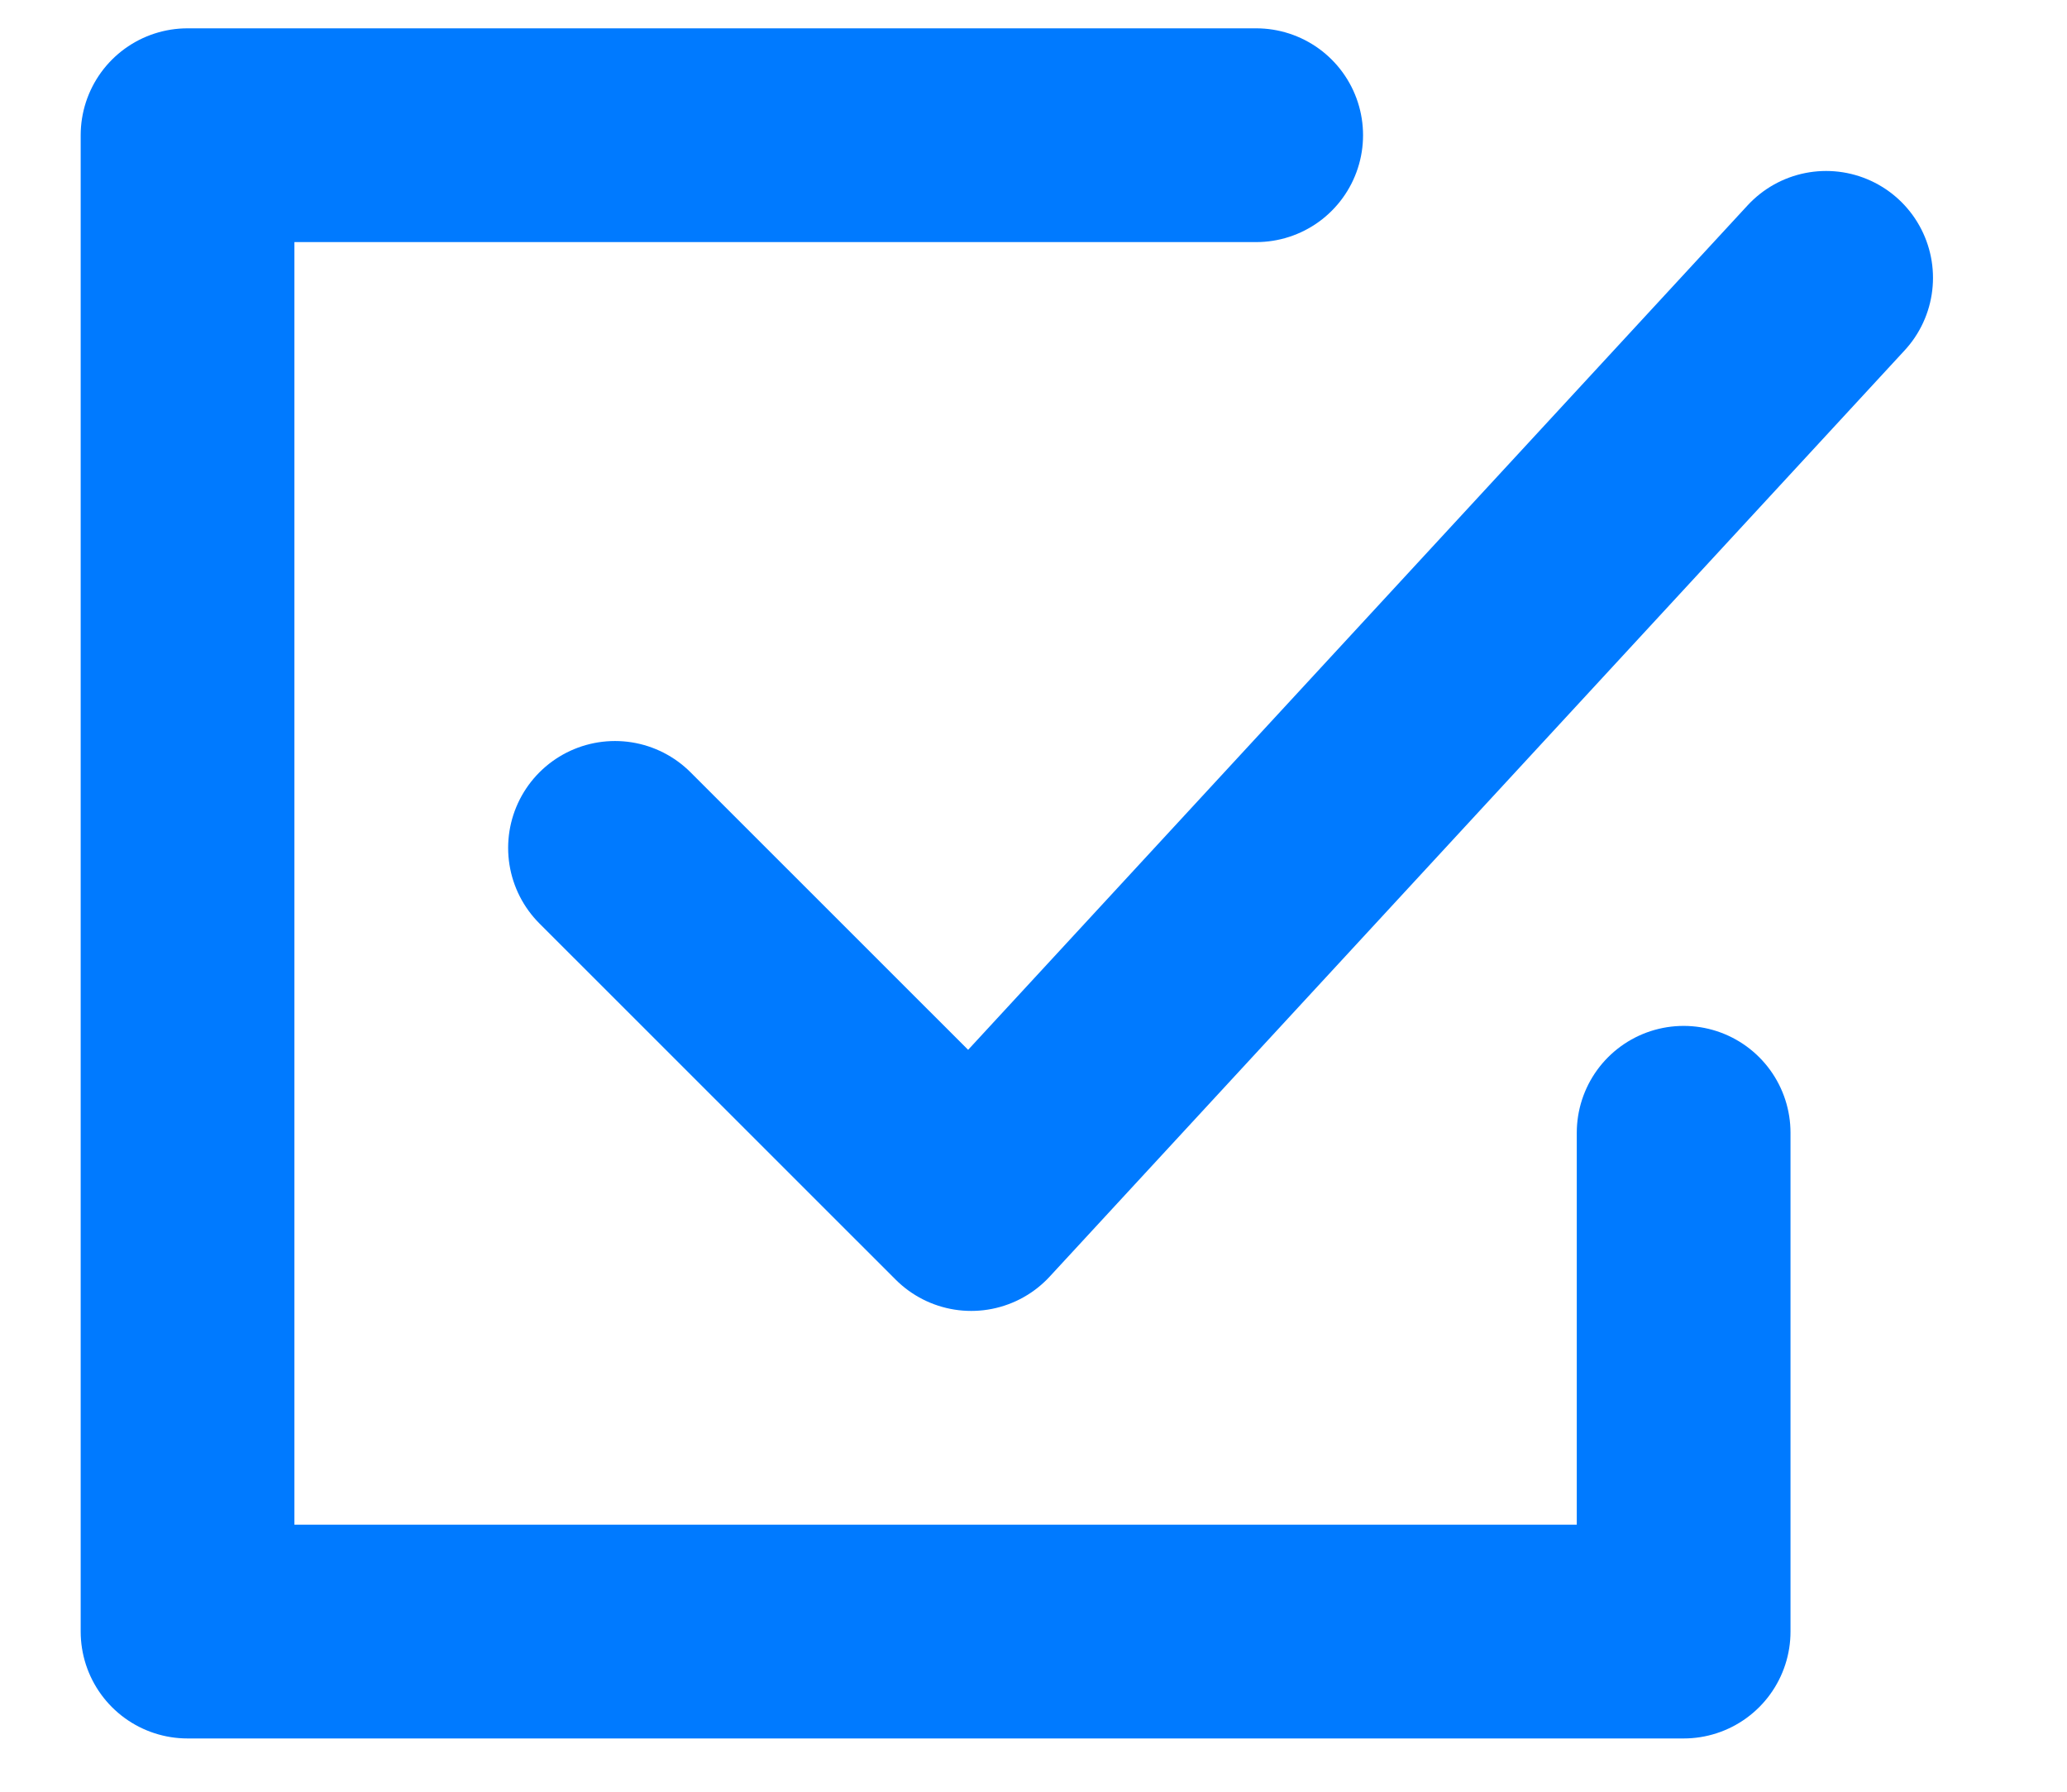 <svg width="15" height="13" viewBox="0 0 15 13" fill="none" xmlns="http://www.w3.org/2000/svg">
<path d="M9.116 0.981H1.361V11.838H12.218V8.219" stroke="#007AFF" stroke-width="1.551" stroke-linecap="round" stroke-linejoin="round"/>
<path d="M4.463 6.152L7.048 8.736L13.252 2.016" stroke="#007AFF" stroke-width="1.551" stroke-linecap="round" stroke-linejoin="round"/>
</svg>
